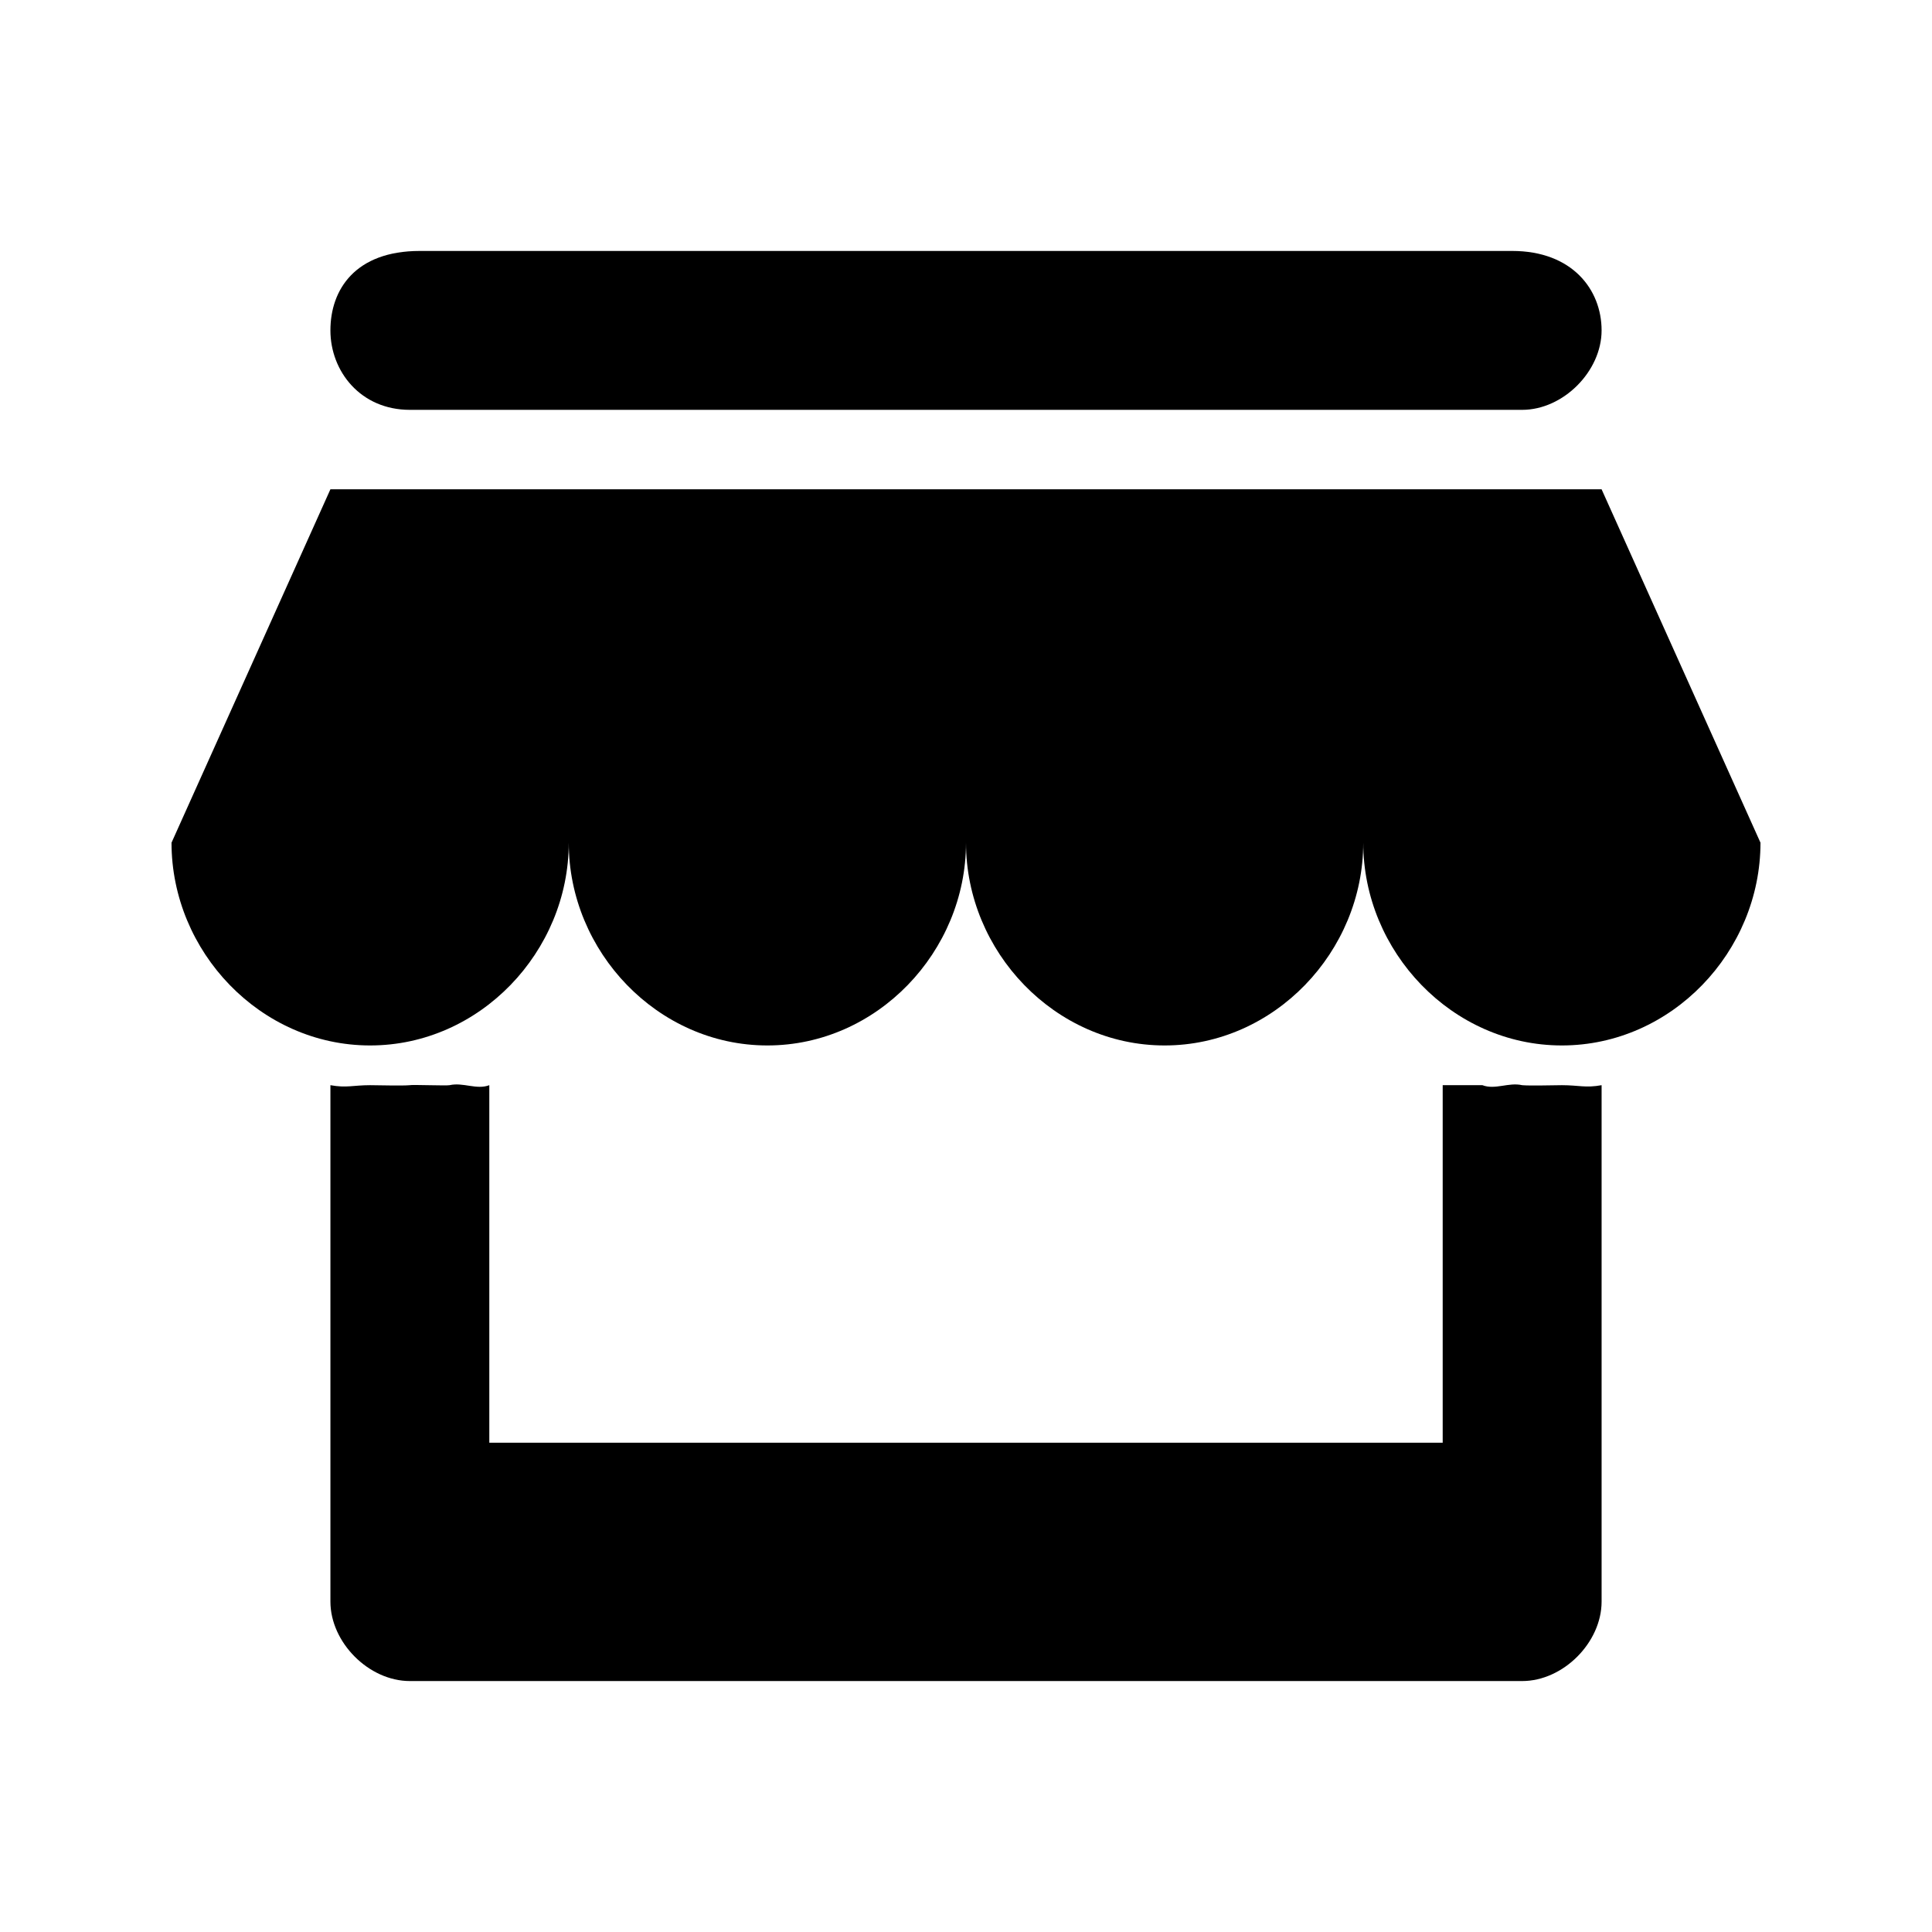 <?xml version="1.0" standalone="no"?><!DOCTYPE svg PUBLIC "-//W3C//DTD SVG 1.1//EN" "http://www.w3.org/Graphics/SVG/1.1/DTD/svg11.dtd"><svg t="1592279275124" class="icon" viewBox="0 0 1024 1024" version="1.1" xmlns="http://www.w3.org/2000/svg" p-id="3874" xmlns:xlink="http://www.w3.org/1999/xlink" width="200" height="200"><defs><style type="text/css"></style></defs><path d="M933.095 446.65c0 57.737-47.126 107.463-105.274 107.463-58.146 0-105.274-49.728-105.274-107.463l0 0 0 0 0 0c0 57.737-47.128 107.463-105.274 107.463-58.148 0-105.274-49.728-105.274-107.463l0 0 0 0 0 0 0 0c0 57.737-47.127 107.463-105.274 107.463s-105.274-49.728-105.274-107.463l0 0 0 0 0 0 0 0c0 57.737-47.127 107.463-105.274 107.463-58.146 0-105.274-49.728-105.274-107.463l0 0 0 0 0 0 84.219-187.312L848.876 259.338 933.095 446.65 933.095 446.65 933.095 446.65zM806.766 217.227L217.234 217.227c-26.155 0-42.109-20.458-42.109-42.109 0-21.651 13.2-42.109 47.374-42.109l579.007 0c31.746 0 47.373 20.459 47.373 42.109C848.878 196.769 828.562 217.227 806.766 217.227zM217.234 575.169L217.234 575.169C221.018 574.82 213.552 575.786 217.234 575.169 218.036 575.026 216.452 575.293 217.234 575.169c1.707-0.33 19.369 0.37 21.056 0 7.154-1.645 14.331 2.591 21.055 0l0 0 0 0 0 189.493 505.314 0L764.659 575.169l21.055 0 0 0c6.704 2.591 13.919-1.645 21.055 0 1.686 0.37-1.706-0.33 0 0 0.782 0.123-0.802-0.143 0 0 3.702 0.616-3.782-0.349 0 0l0 0c4.339 0.391 16.613 0 21.055 0 9.007 0 12.501 1.563 21.057 0l0 273.712c0 21.63-20.316 42.11-42.111 42.11L217.235 890.991c-21.795 0-42.109-20.48-42.109-42.11L175.126 575.169c8.554 1.563 12.05 0 21.055 0C200.62 575.169 212.896 575.56 217.234 575.169z" p-id="3875"></path></svg>